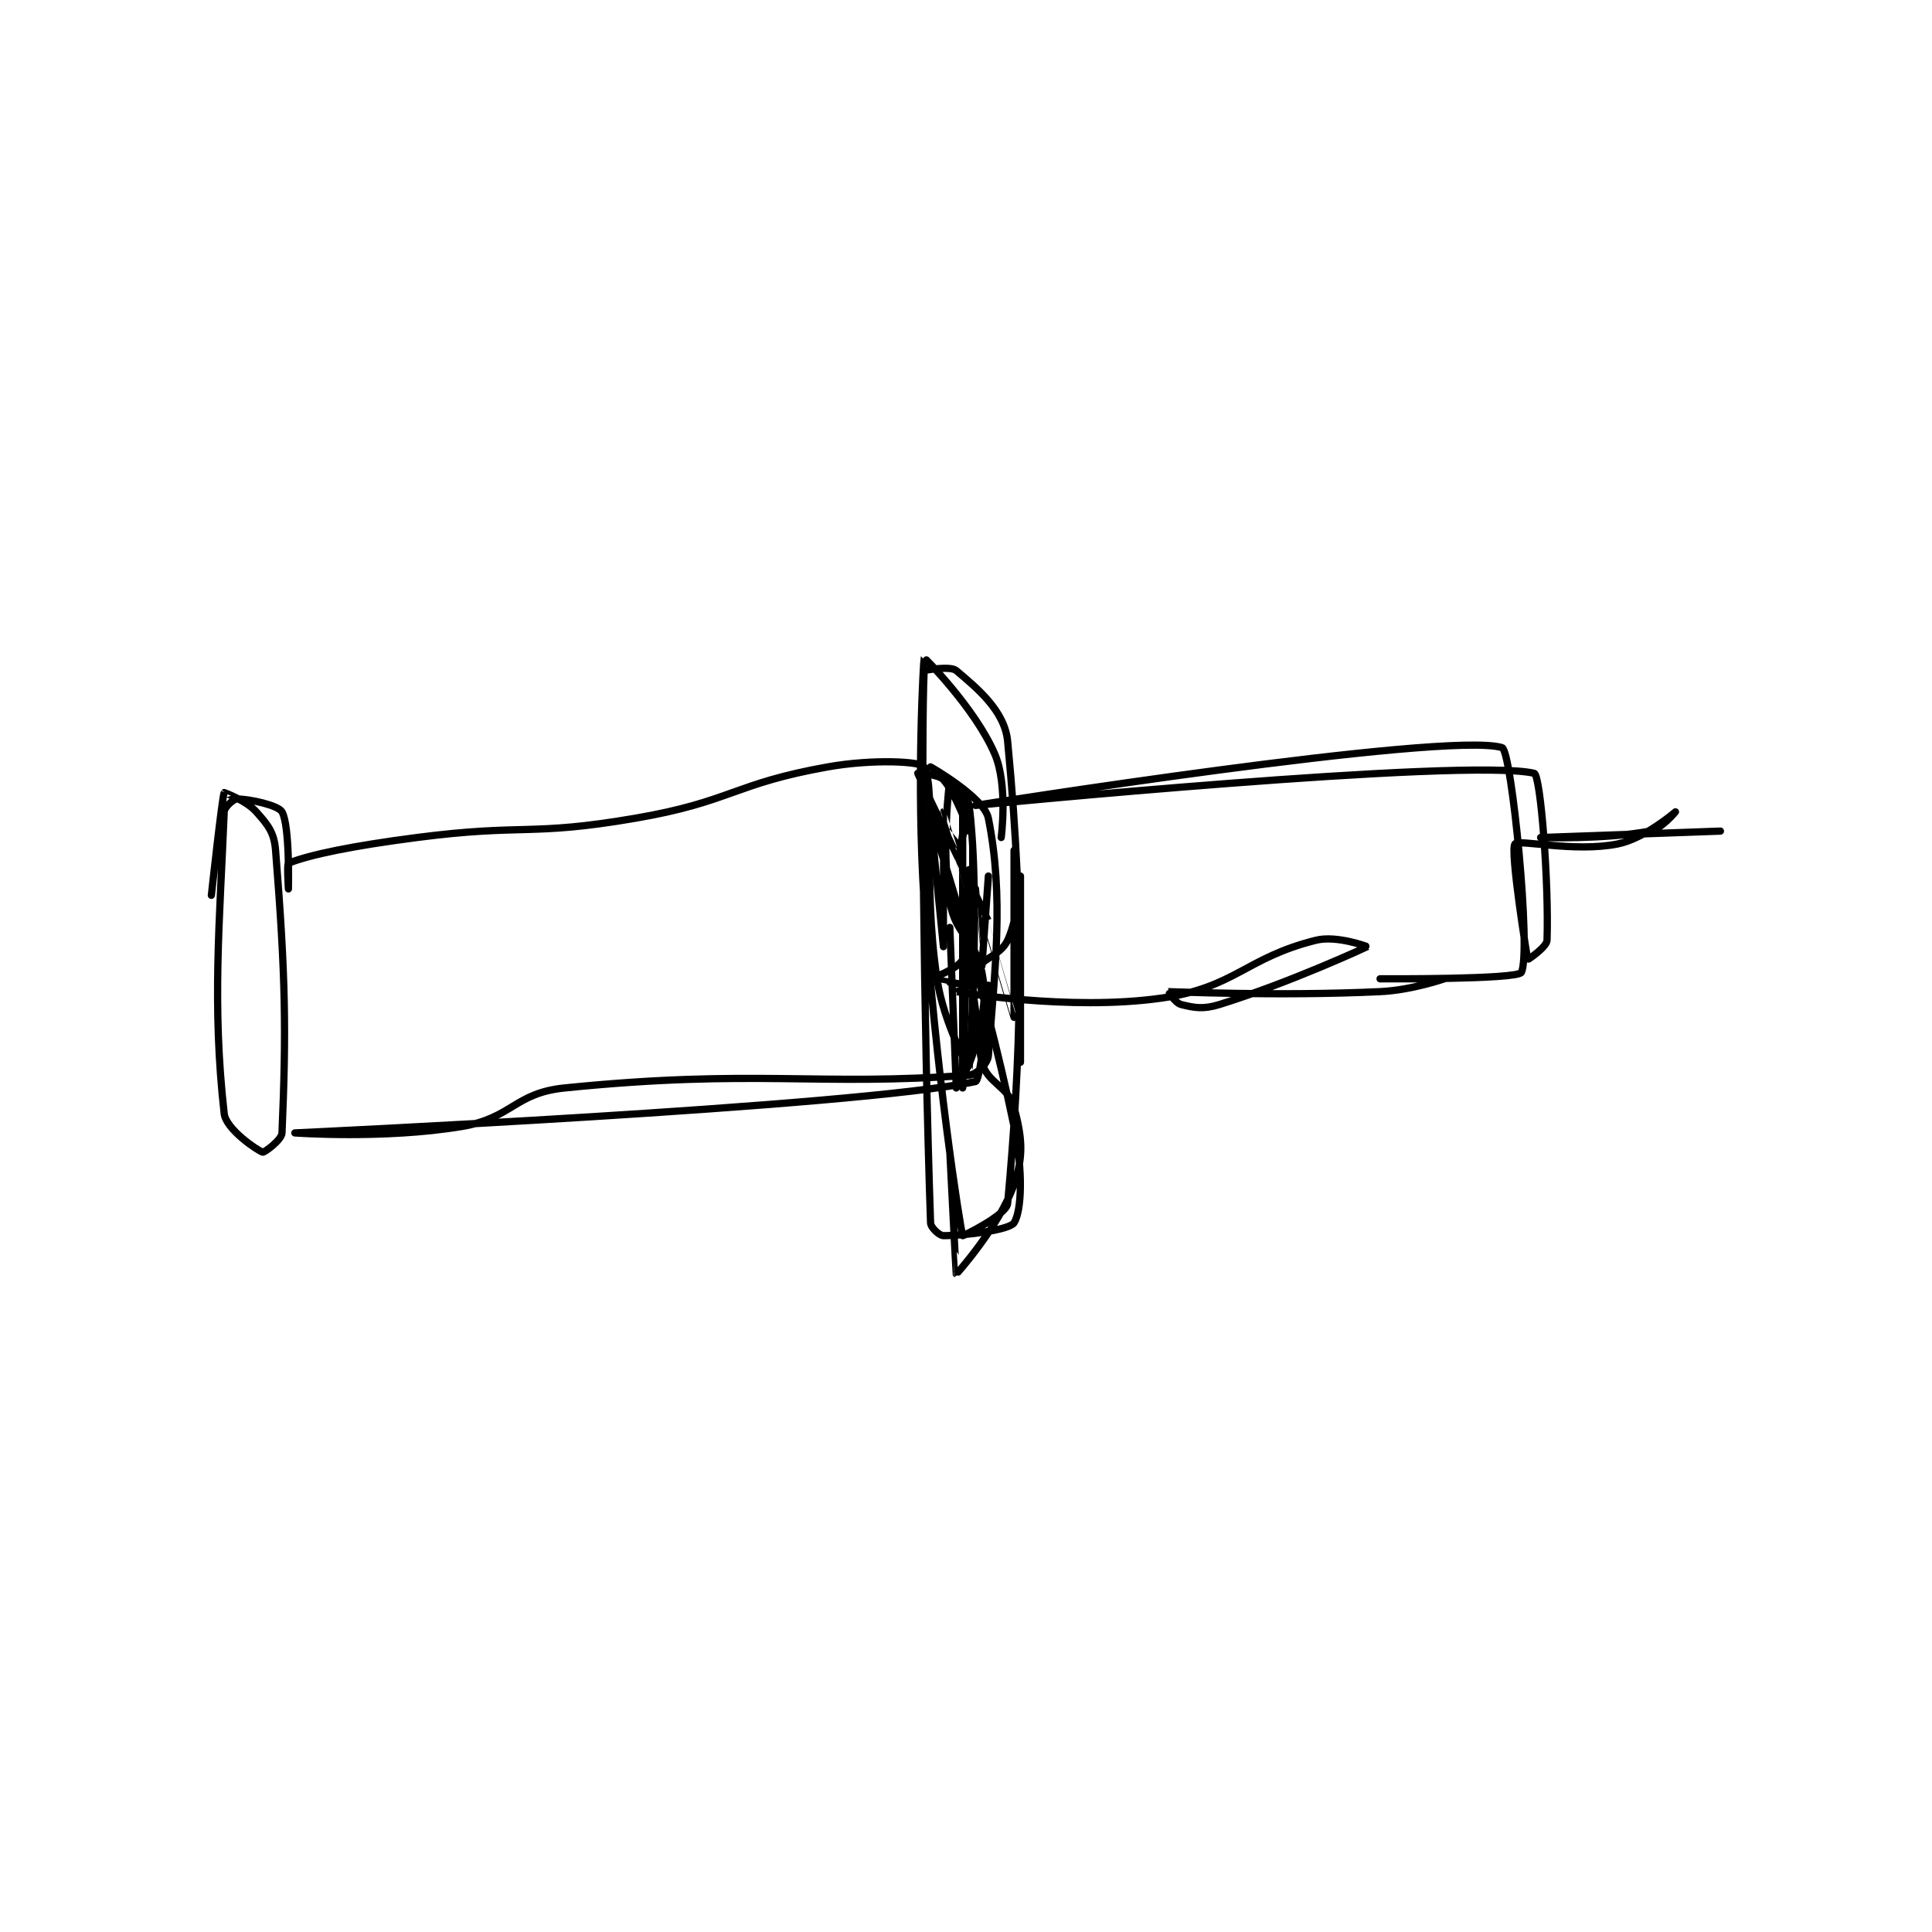 <?xml version="1.0" encoding="utf-8"?>
<!DOCTYPE svg PUBLIC "-//W3C//DTD SVG 1.1//EN" "http://www.w3.org/Graphics/SVG/1.1/DTD/svg11.dtd">
<svg viewBox="0 0 800 800" preserveAspectRatio="xMinYMin meet" xmlns="http://www.w3.org/2000/svg" version="1.1">
<g fill="none" stroke="black" stroke-linecap="round" stroke-linejoin="round" stroke-width="1.128">
<g transform="translate(87.52,272.349) scale(2.659) translate(-187,-166)">
<path id="0" d="M187,203C187,203 188.684,187.587 189,187C189.006,186.989 192.429,188.233 194,190C195.828,192.057 196.775,193.189 197,196C198.588,215.855 198.667,224.319 198,240C197.953,241.116 195.225,243.075 195,243C194.1,242.7 189.272,239.402 189,237C187.086,220.096 188.302,207.093 189,190C189.031,189.243 190.448,188 191,188C192.931,188 197.408,188.964 198,190C199.24,192.171 199,202 199,202C199,202 198.753,198.099 199,198C202.33,196.668 208.971,195.3 219,194C235.809,191.821 236.485,193.838 253,191C268.012,188.42 268.28,185.617 283,183C290.027,181.751 297.558,182.142 298,183C299.948,186.781 297.669,200.352 300,216C301.032,222.929 304.999,230.005 305,230C305.003,229.983 306.876,203.696 305,189C304.69,186.575 299,183 299,183C299,183 307.347,187.737 308,191C310.464,203.319 309.005,214.597 308,228C307.912,229.168 306.199,230.909 305,231C281.531,232.778 271.645,229.998 242,233C234.21,233.789 233.855,237.691 226,239C213.91,241.015 200,240 200,240C200,240 287.257,235.992 306,232C306.904,231.807 308.171,217.796 308,217C307.999,216.996 303,218 303,218C303.003,218 320.54,221.066 335,219C346.477,217.36 348.02,212.745 359,210C362.242,209.19 367.009,210.994 367,211C366.963,211.025 354.969,216.596 344,220C341.448,220.792 340.057,220.514 338,220C337.143,219.786 335.98,218.001 336,218C336.352,217.977 352.854,218.751 369,218C373.938,217.77 379,216 379,216C379,216 369,216 369,216C369,216 390.4,216.136 391,215C392.589,211.99 389.493,180.457 388,180C379.368,177.36 306,189 306,189C306,189 382.441,181.509 393,184C394.001,184.236 395.304,201.177 395,210C394.964,211.056 392.011,213.032 392,213C391.901,212.704 389.212,196.014 390,195C390.597,194.233 399.245,196.351 406,195C410.222,194.156 415,190 415,190C415,190 412.854,192.647 411,193C404.027,194.328 394,194 394,194C394,194 422,193 422,193"/>
<path id="1" d="M310,194C310,194 311.079,185.85 309,181C305.948,173.879 298.018,165.963 298,166C297.931,166.145 296.747,185.209 298,204C299.727,229.912 303.541,254.342 304,256C304.026,256.095 310.841,252.747 311,251C313.029,228.682 313.812,208.173 311,179C310.54,174.231 306.18,170.691 303,168C302.081,167.223 298.001,167.972 298,168C297.513,178.473 297.923,222.396 299,254C299.026,254.76 300.384,256 301,256C304.386,256 311.278,255.116 312,254C313.189,252.163 313.433,245.946 312,239C307.157,215.532 299,191.001 299,191C299,191 301,211 301,211C301,211 300.998,190.004 301,190C301.001,189.998 304.998,203 305,203C305.001,203 305,191.001 305,191C305,191 304.003,196 304,196C303.899,195.983 299,190 299,190C299,190 302.978,197 303,197C303.006,197 304,190 304,190C304,190.001 304,233 304,233C304,233 305,199 305,199C305,199 305.493,215.603 305,217C304.969,217.087 299.004,216.017 299,216C298.997,215.988 303.243,214.515 304,213C305.653,209.695 306,202 306,202C306.001,202 307,214 307,214C307,214 308,200 308,200C308,200 308.004,207.006 308,207C307.983,206.975 297.126,184.396 297,184C296.989,183.966 300.229,184.133 301,185C302.955,187.199 304.992,192.99 305,193C305.002,193.003 305.425,191.134 305,190C304.132,187.684 302.002,184.989 302,185C301.99,185.046 300.594,195.567 302,204C302.875,209.252 305.947,209.736 307,215C308.228,221.141 305.703,223.552 307,229C307.759,232.187 311.158,232.802 312,236C313.214,240.615 313.572,243.459 312,248C309.758,254.476 303.007,262.004 303,262C302.963,261.981 302,243 302,243"/>
<path id="2" d="M302,208C302,208 302.994,232.972 303,233C303.002,233.007 305.44,229.36 306,226C306.821,221.073 304.859,218.651 306,215C306.681,212.822 309.821,212.526 311,210C312.758,206.233 313,200 313,200C313,200.001 313,229 313,229C313,229 312,196 312,196C312,196 312.002,221.996 312,222C311.999,222.002 307,205 307,205"/>
</g>
</g>
</svg>
